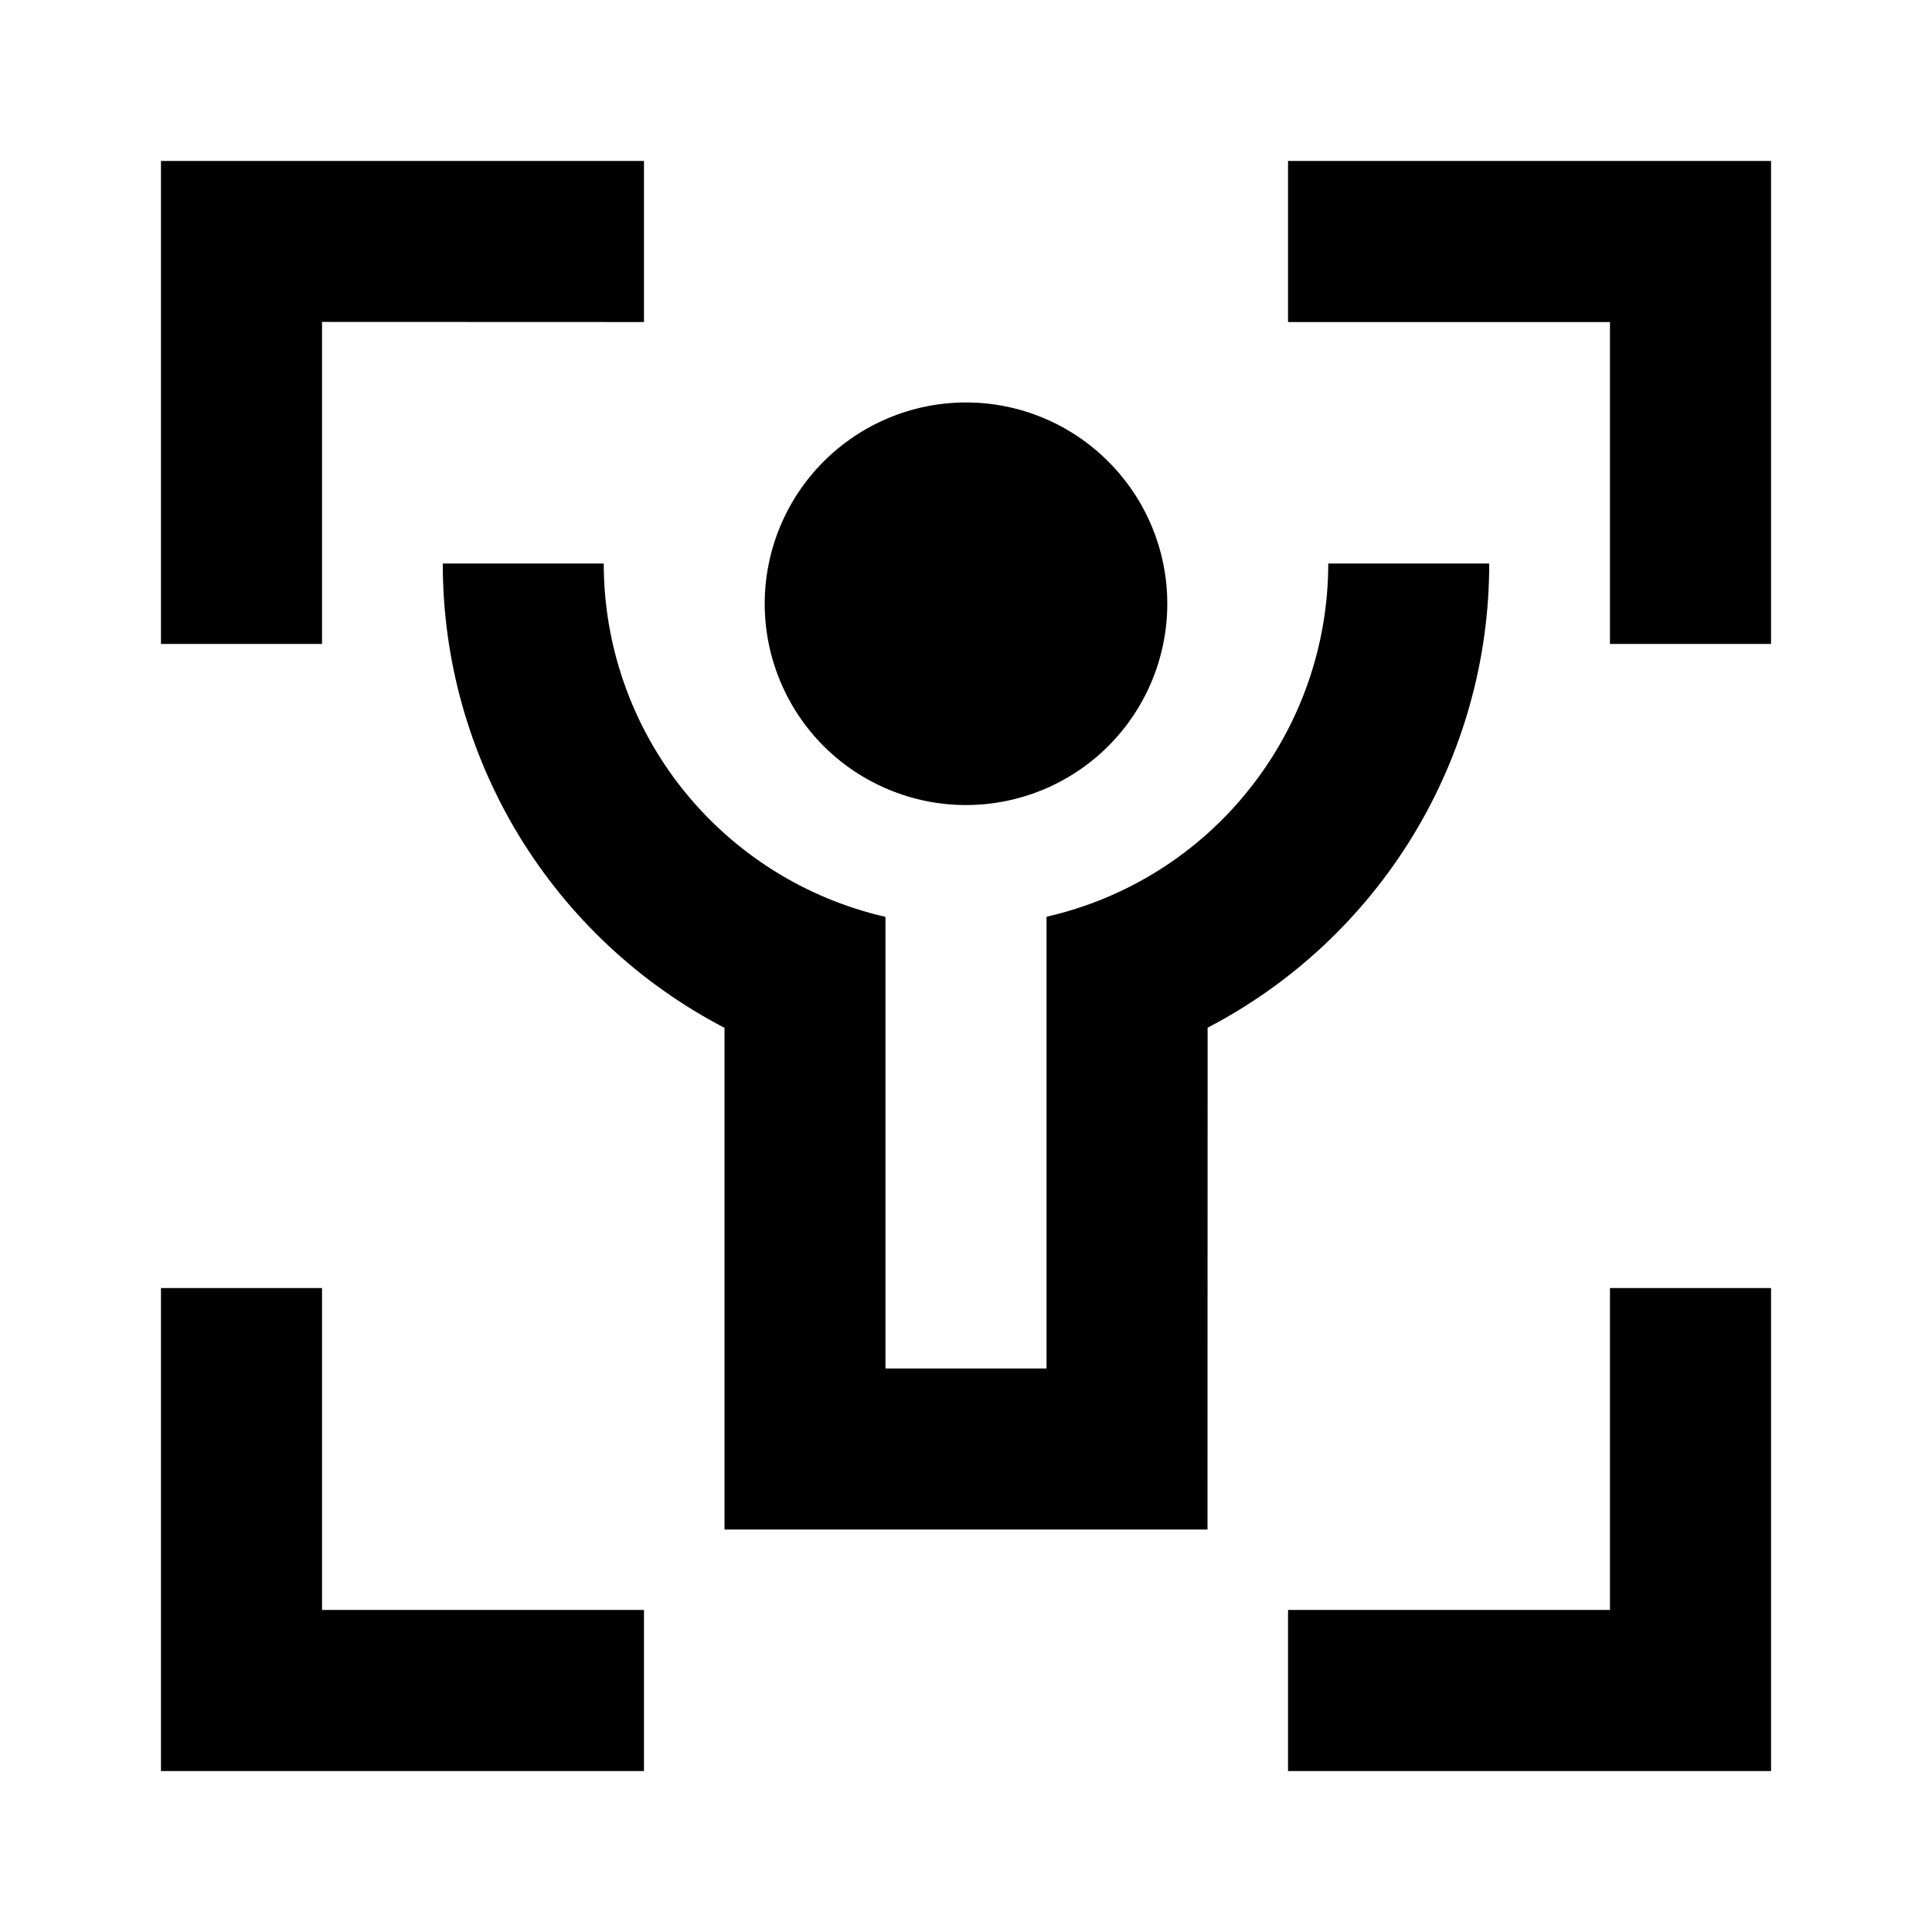 <svg width="16" height="16" viewBox="0 0 16 16" xmlns="http://www.w3.org/2000/svg"><path d="M2.667 10.667V13.333H5.333V14.667H1.333V10.667H2.667ZM14.667 10.667V14.667H10.667V13.333H13.333V10.667H14.667ZM5 4.667C5 5.347 5.231 6.006 5.655 6.538C6.079 7.069 6.67 7.441 7.333 7.593V11.333H8.667L8.667 7.592C9.33 7.441 9.922 7.069 10.345 6.537C10.769 6.006 11 5.346 11 4.667H12.333C12.334 5.46 12.116 6.237 11.705 6.915C11.293 7.593 10.704 8.145 10.001 8.511L10 12.667H6V8.512C5.296 8.146 4.707 7.594 4.295 6.916C3.884 6.238 3.666 5.46 3.667 4.667H5ZM8 3.333C8.442 3.333 8.866 3.509 9.178 3.822C9.491 4.134 9.667 4.558 9.667 5C9.667 5.442 9.491 5.866 9.178 6.179C8.866 6.491 8.442 6.667 8 6.667C7.558 6.667 7.134 6.491 6.821 6.179C6.509 5.866 6.333 5.442 6.333 5C6.333 4.558 6.509 4.134 6.821 3.822C7.134 3.509 7.558 3.333 8 3.333ZM5.333 1.333V2.667L2.667 2.666V5.333H1.333V1.333H5.333ZM14.667 1.333V5.333H13.333V2.667H10.667V1.333H14.667Z"/></svg>